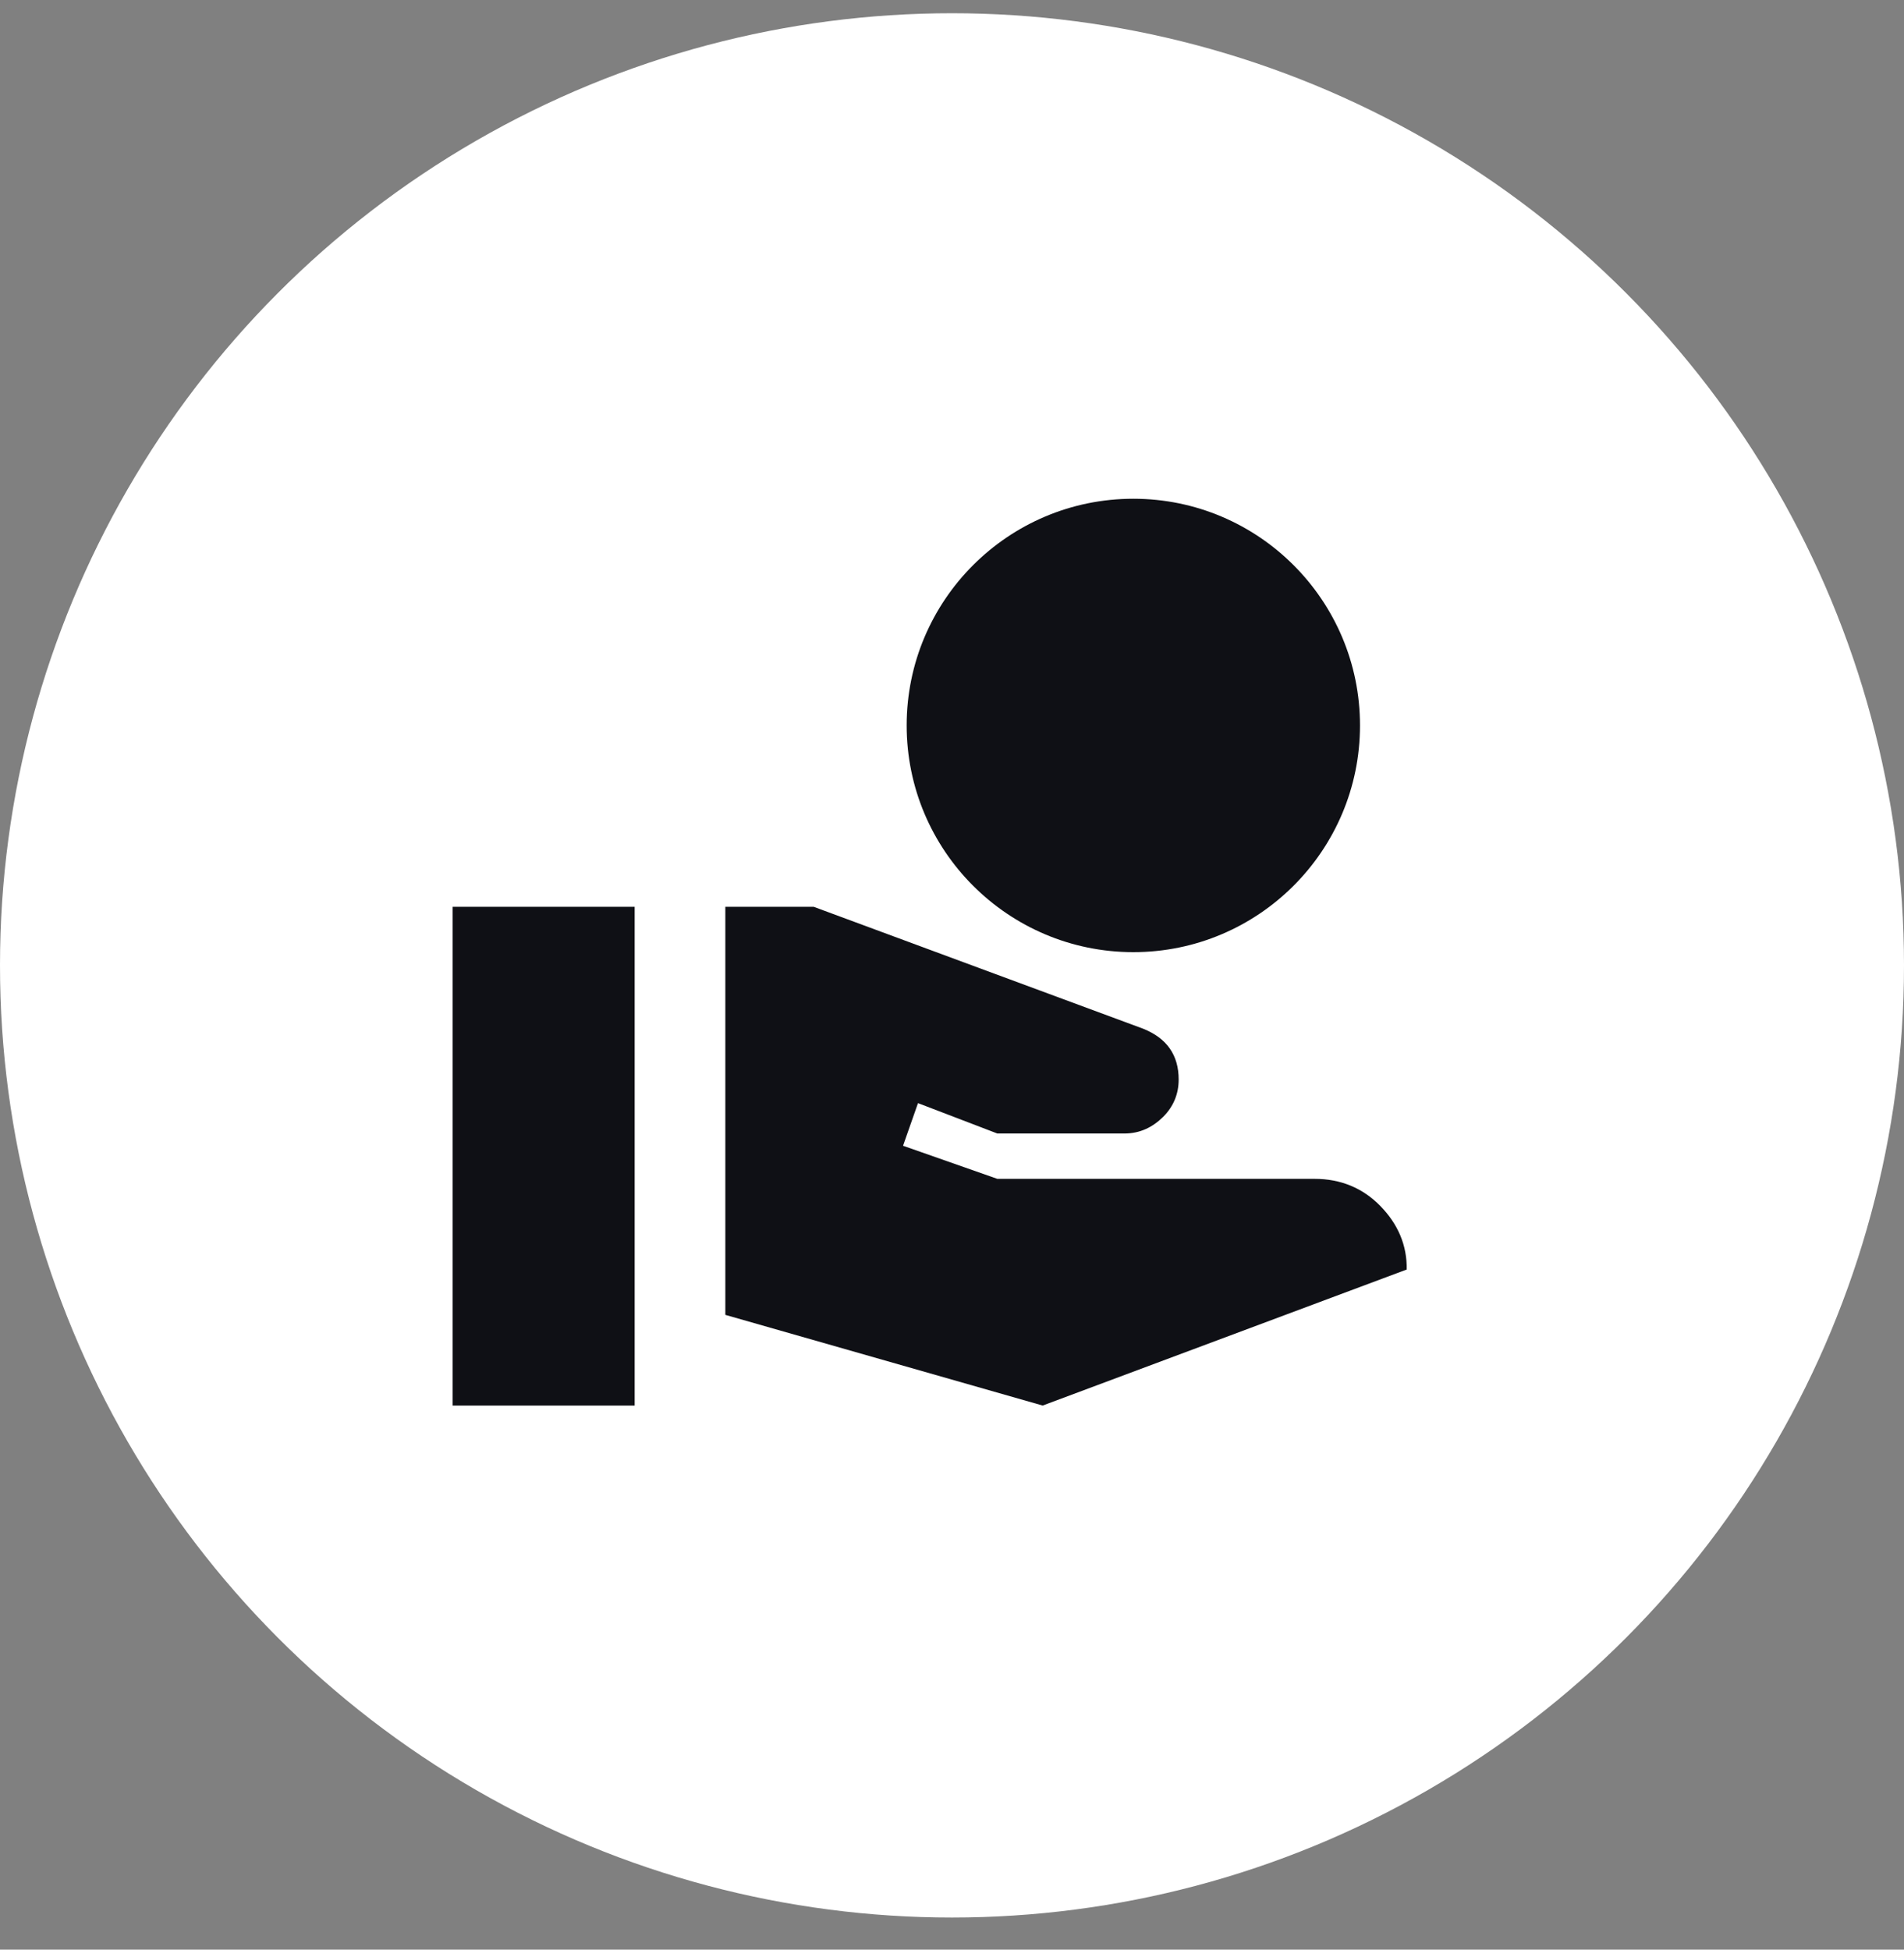 <svg width="42" height="43" viewBox="0 0 42 43" fill="none" xmlns="http://www.w3.org/2000/svg">
<rect x="0" y="0" width="42" height="43" fill="#808080" stroke="none"/>
<circle cx="21" cy="21.292" r="21" fill="white"/>
<path d="M25 21C27.76 21 30 18.76 30 16C30 13.24 27.76 11 25 11C22.24 11 20 13.24 20 16C20 18.76 22.24 21 25 21ZM30.45 26.6C30.06 26.2 29.57 26 29 26H22L19.92 25.27L20.25 24.33L22 25H24.8C25.15 25 25.43 24.86 25.66 24.63C25.89 24.4 26 24.12 26 23.81C26 23.27 25.74 22.9 25.22 22.69L17.95 20H16V29L23 31L31.03 28C31.04 27.47 30.84 27 30.45 26.6ZM14 20H9.984V31H14V20Z" fill="#0F1015"/>
</svg>
